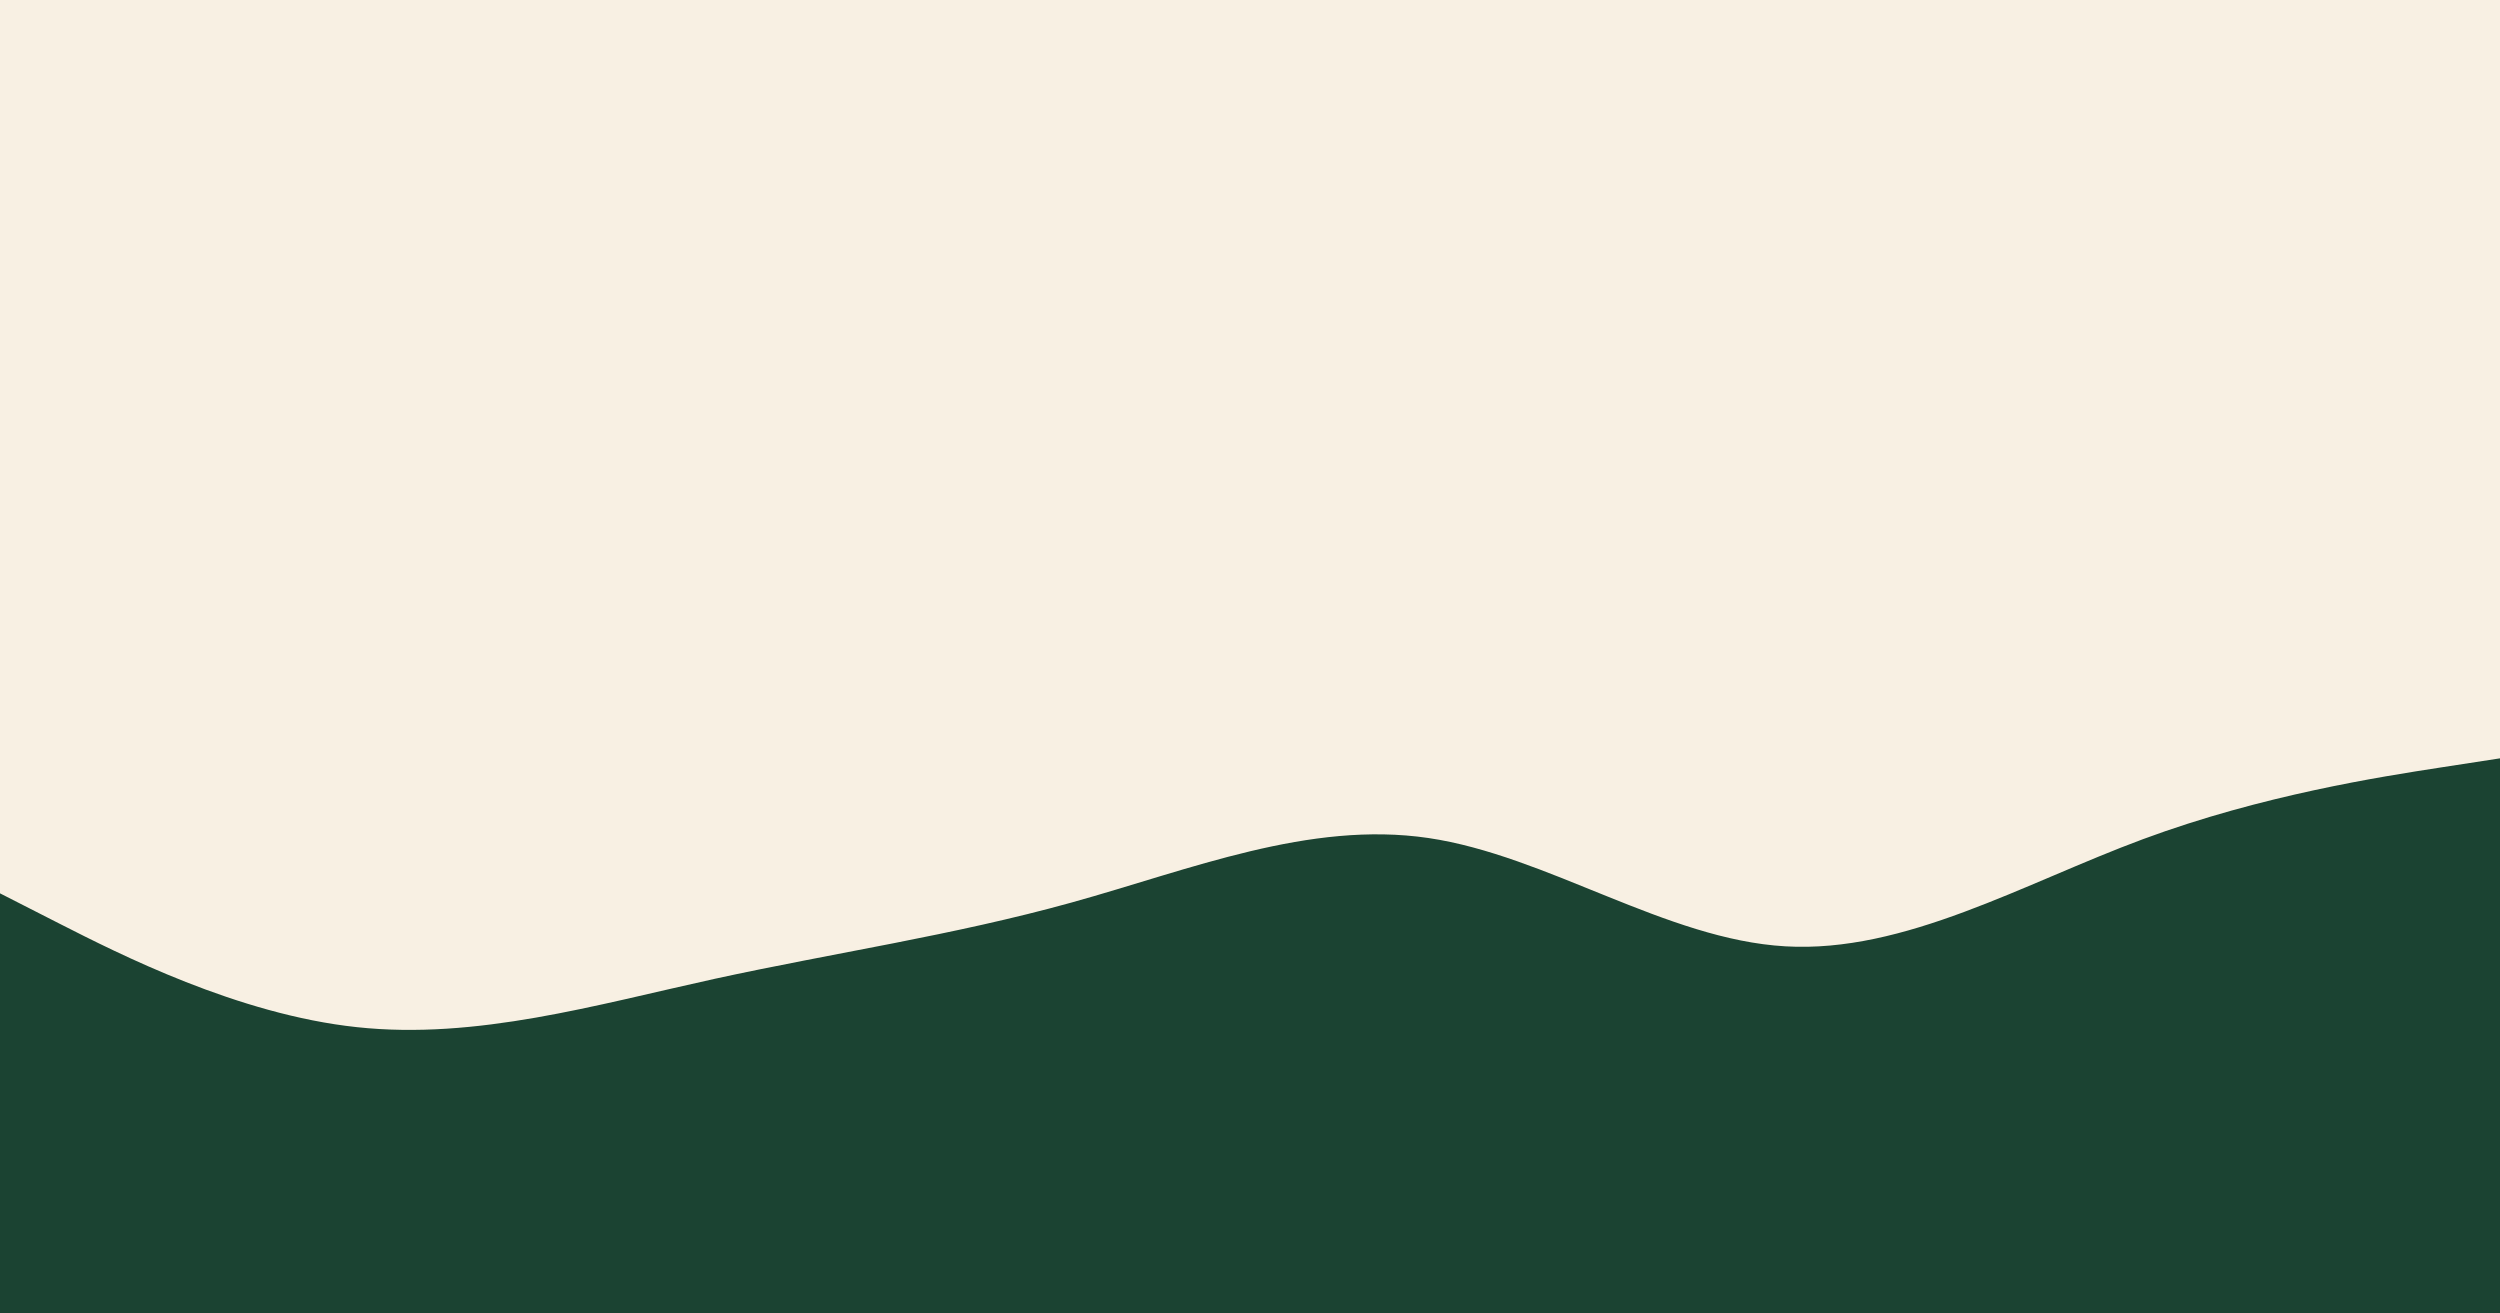 <svg id="visual" viewBox="0 0 1500 788" width="1500" height="788" xmlns="http://www.w3.org/2000/svg" xmlns:xlink="http://www.w3.org/1999/xlink" version="1.1"><rect x="0" y="0" width="1500" height="788" fill="#F8F0E3"></rect><path d="M0 536L35.7 554.2C71.3 572.3 142.7 608.7 214.2 616.3C285.7 624 357.3 603 428.8 587.3C500.3 571.7 571.7 561.3 643 541.5C714.3 521.7 785.7 492.3 857 502.8C928.3 513.3 999.7 563.7 1071.2 567.8C1142.7 572 1214.3 530 1285.8 503.5C1357.3 477 1428.7 466 1464.3 460.5L1500 455L1500 789L1464.3 789C1428.7 789 1357.3 789 1285.8 789C1214.3 789 1142.7 789 1071.2 789C999.7 789 928.3 789 857 789C785.7 789 714.3 789 643 789C571.7 789 500.3 789 428.8 789C357.3 789 285.7 789 214.2 789C142.7 789 71.3 789 35.7 789L0 789Z" fill="#1B4332" stroke-linecap="round" stroke-linejoin="miter"></path></svg>